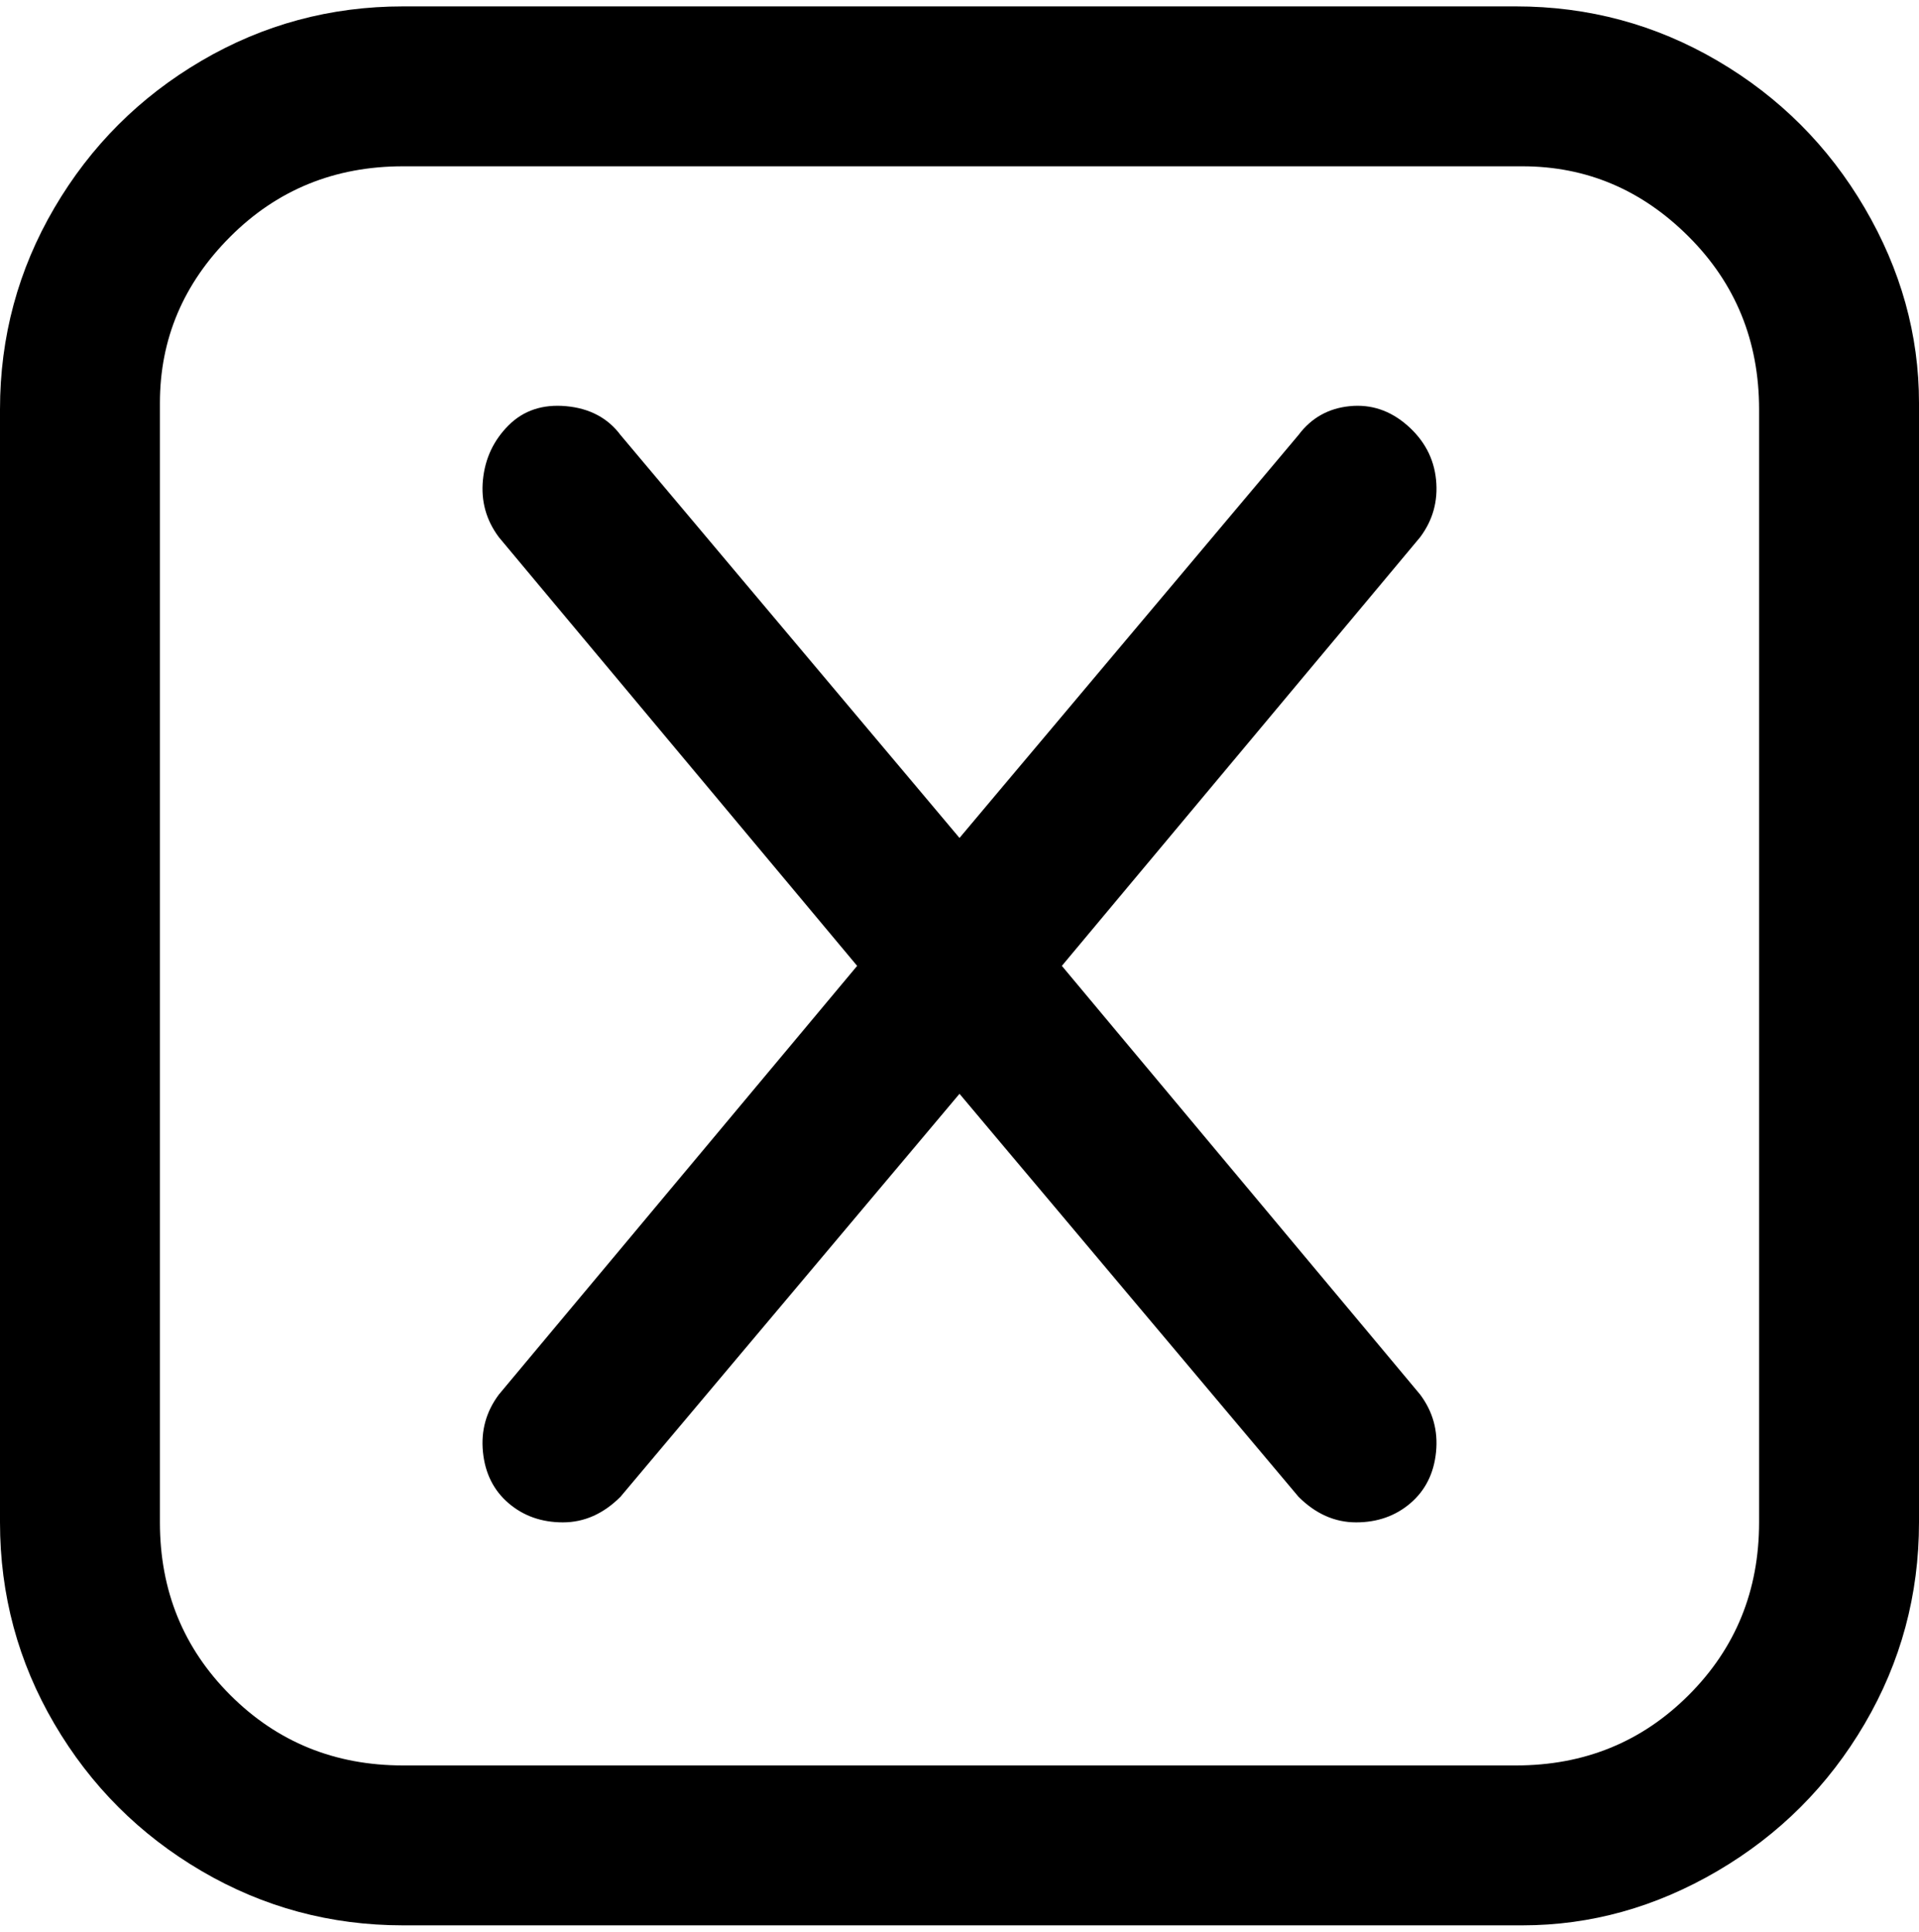 <svg viewBox="0 0 300 302.001" xmlns="http://www.w3.org/2000/svg"><path d="M238 1H63Q46 1 31.5 9.5t-23 23Q0 47 0 64v174q0 17 8.5 31.5t23 23Q46 301 63 301h175q16 0 30.5-8.5t23-23Q300 255 300 238V63q0-16-8.5-30.5t-23-23Q254 1 237 1h1zm37 237q0 16-11 27t-27 11H63q-16 0-27-11t-11-27V63q0-15 11-26t27-11h175q15 0 26 11t11 27v174zM222 84l-56 67 56 67q3 4 2.5 9t-4 8q-3.5 3-8.5 3t-9-4l-53-63-53 63q-4 4-9 4t-8.5-3q-3.5-3-4-8t2.5-9l56-67-56-67q-3-4-2.5-9t4-8.5q3.5-3.5 9-3T97 68l53 63 53-63q3-4 8-4.5t9 3q4 3.5 4.5 8.5t-2.5 9z"/></svg>